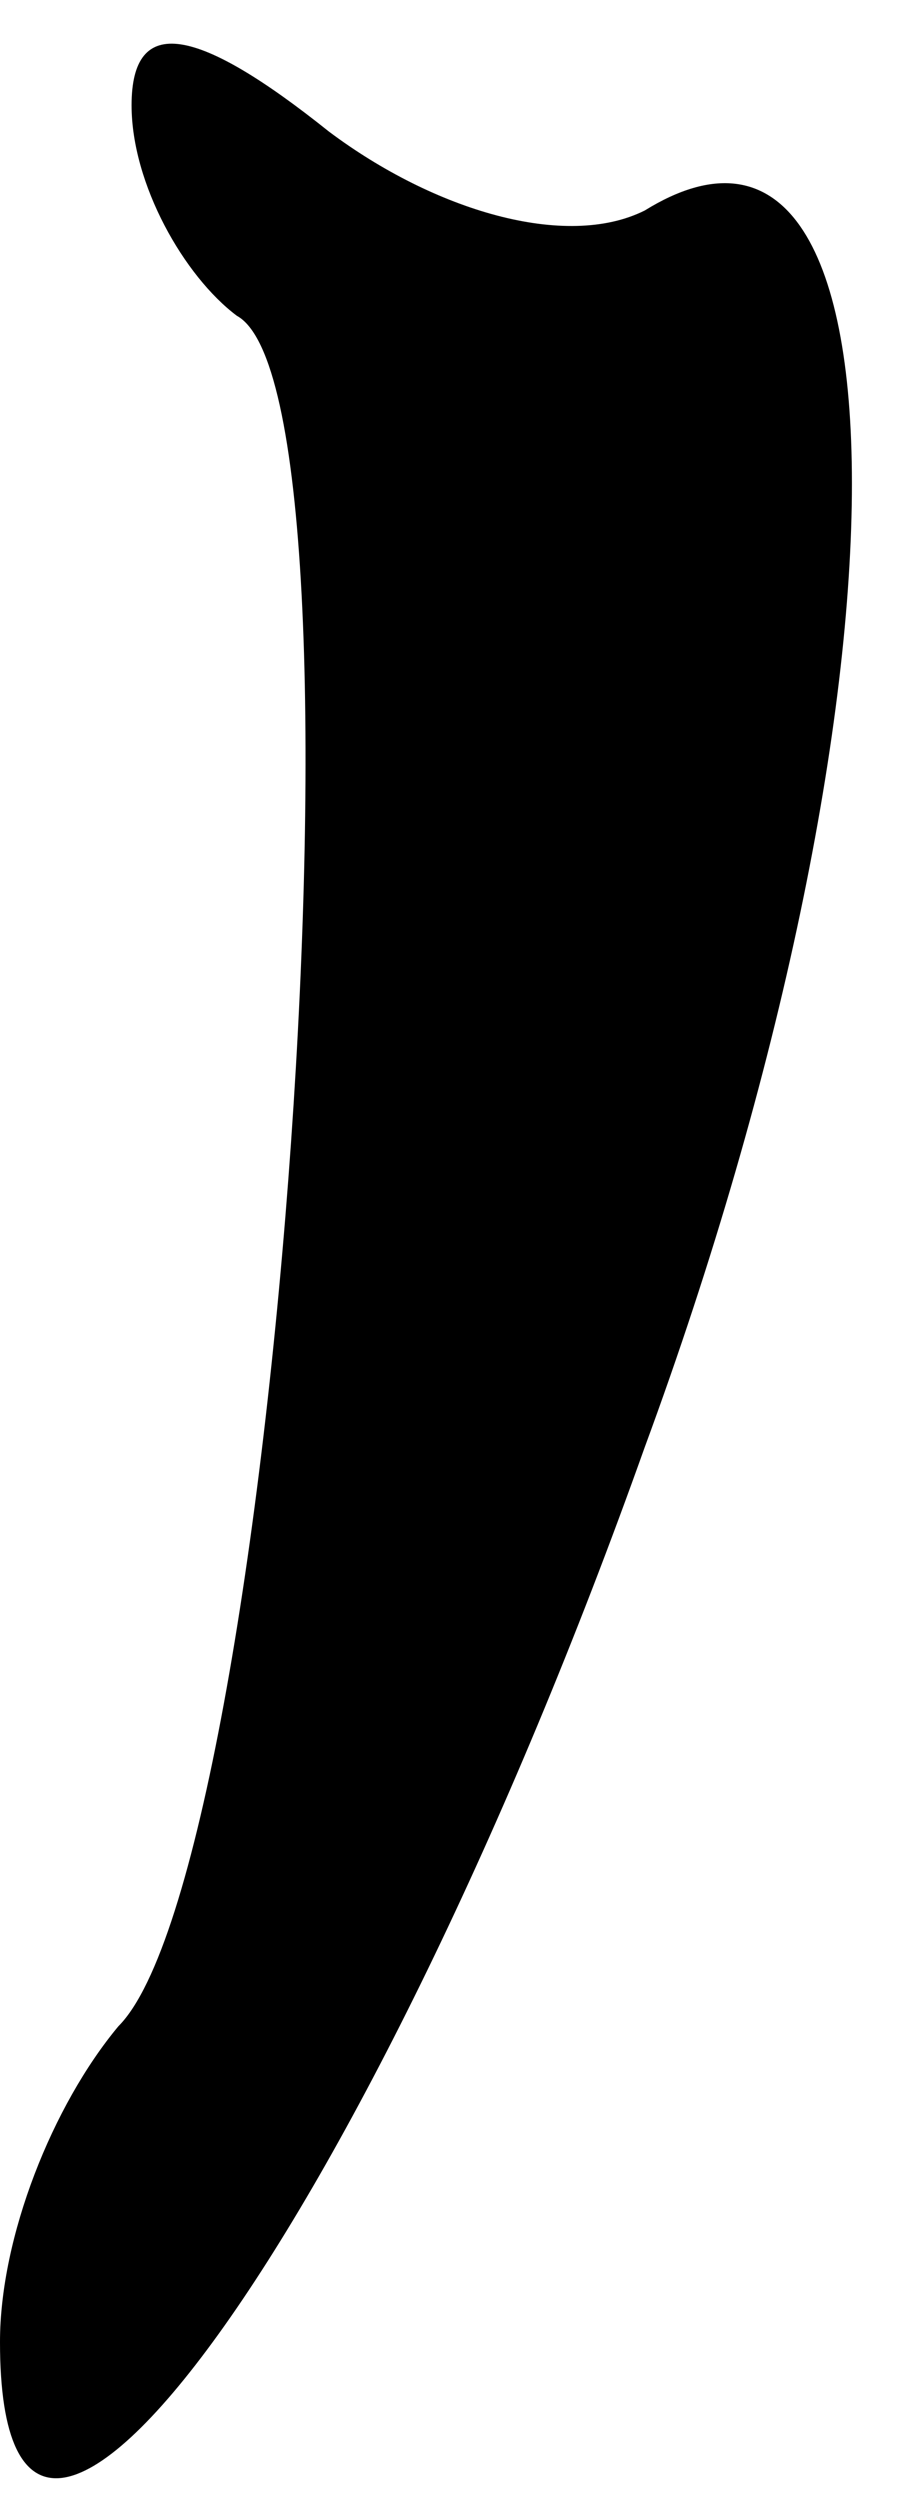 <?xml version="1.0" standalone="no"?>
<!DOCTYPE svg PUBLIC "-//W3C//DTD SVG 20010904//EN"
 "http://www.w3.org/TR/2001/REC-SVG-20010904/DTD/svg10.dtd">
<svg version="1.0" xmlns="http://www.w3.org/2000/svg"
 width="7pt" height="19pt" viewBox="0 0 7 19"
 preserveAspectRatio="xMidYMid meet">
<g transform="translate(0,19) scale(0.1,-0.1)"
fill="#000000" stroke="none">
<path fill="#000000" stroke="none" d="M10 182 c0 -6 4 -13 8 -16 11 -6 3
-118 -9 -130 -5 -6 -9 -16 -9 -24 0 -30 28 9 49 68 21 57 21 107 0 94 -6 -3
-16 0 -24 6 -10 8 -15 9 -15 2z"/>
</g>
</svg>
